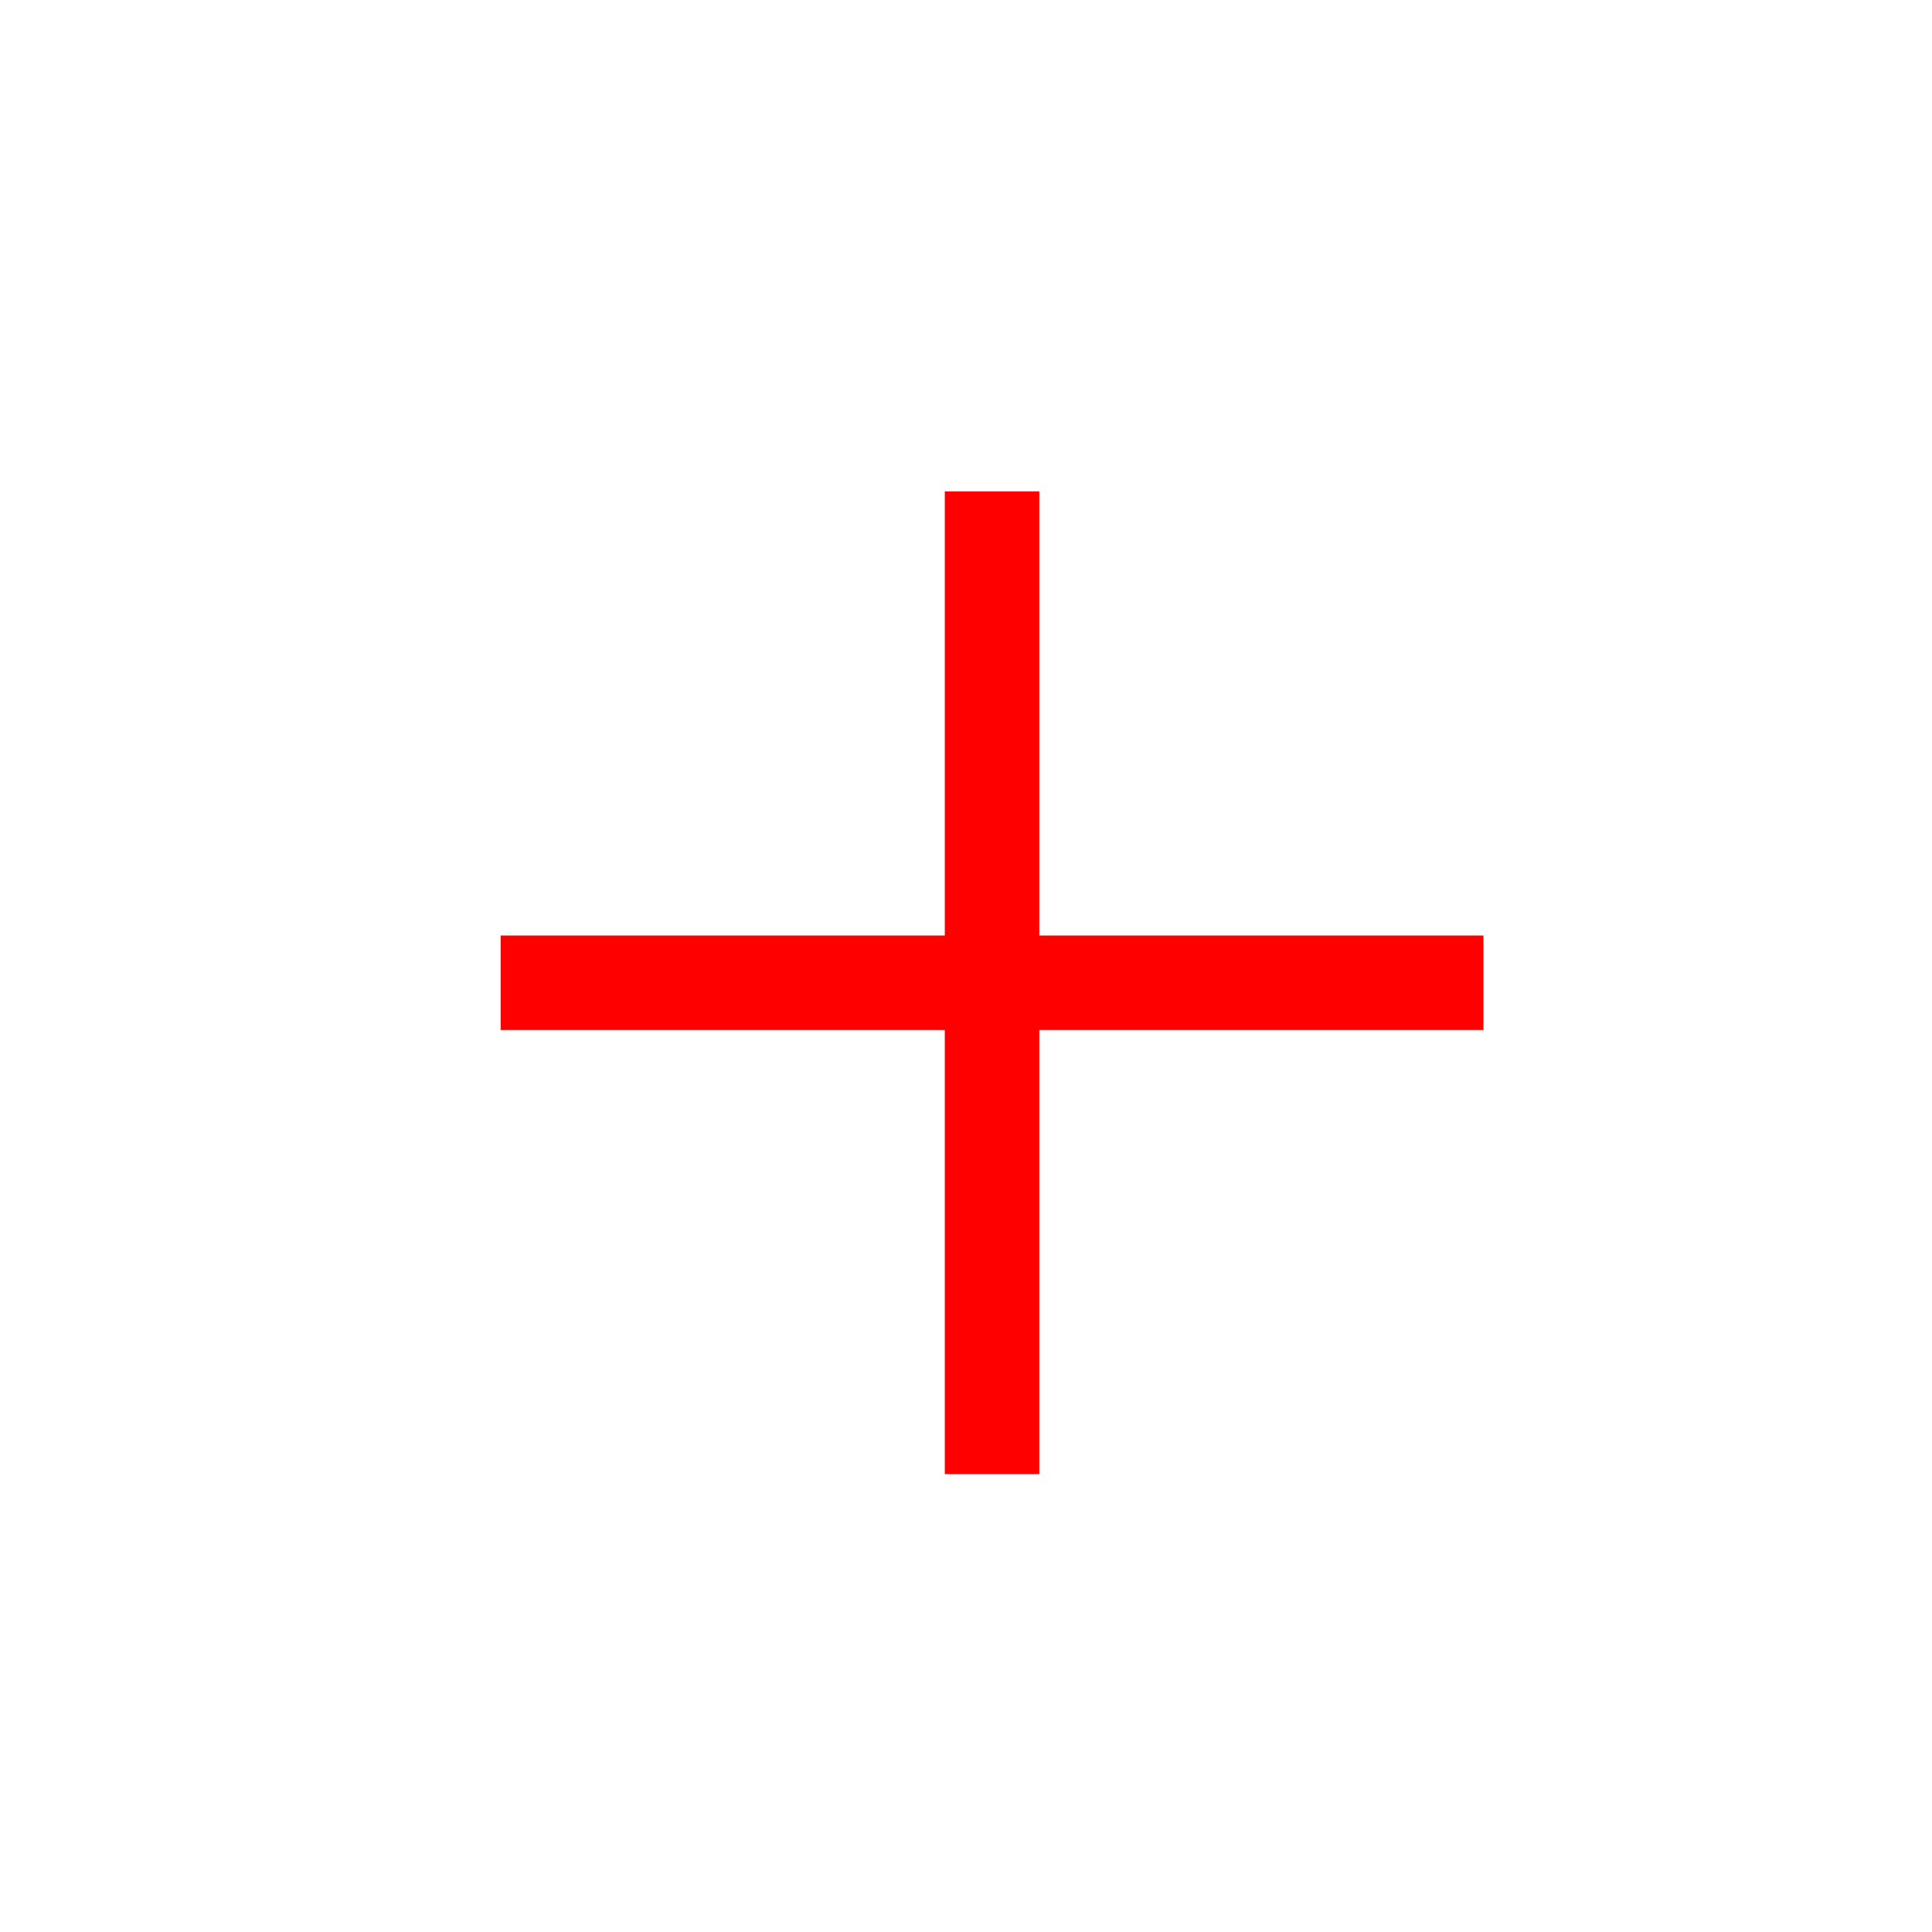 <?xml version="1.0" encoding="utf-8"?>
<!-- Generator: Adobe Illustrator 16.0.0, SVG Export Plug-In . SVG Version: 6.00 Build 0)  -->
<!DOCTYPE svg PUBLIC "-//W3C//DTD SVG 1.1//EN" "http://www.w3.org/Graphics/SVG/1.1/DTD/svg11.dtd">
<svg version="1.1" id="Layer_1" xmlns="http://www.w3.org/2000/svg" xmlns:xlink="http://www.w3.org/1999/xlink" x="0px" y="0px"
	 width="86.5px" height="86.5px" viewBox="0 0 86.5 86.5" enable-background="new 0 0 86.5 86.5" xml:space="preserve">
<circle display="none" fill="none" stroke="#B3B3B3" stroke-width="3" cx="44.417" cy="44" r="37.333"/>
<rect x="42.301" y="22" fill="#FF0000" width="4.23" height="44"/>
<rect x="22.417" y="41.885" fill="#FF0000" width="44" height="4.23"/>
</svg>
